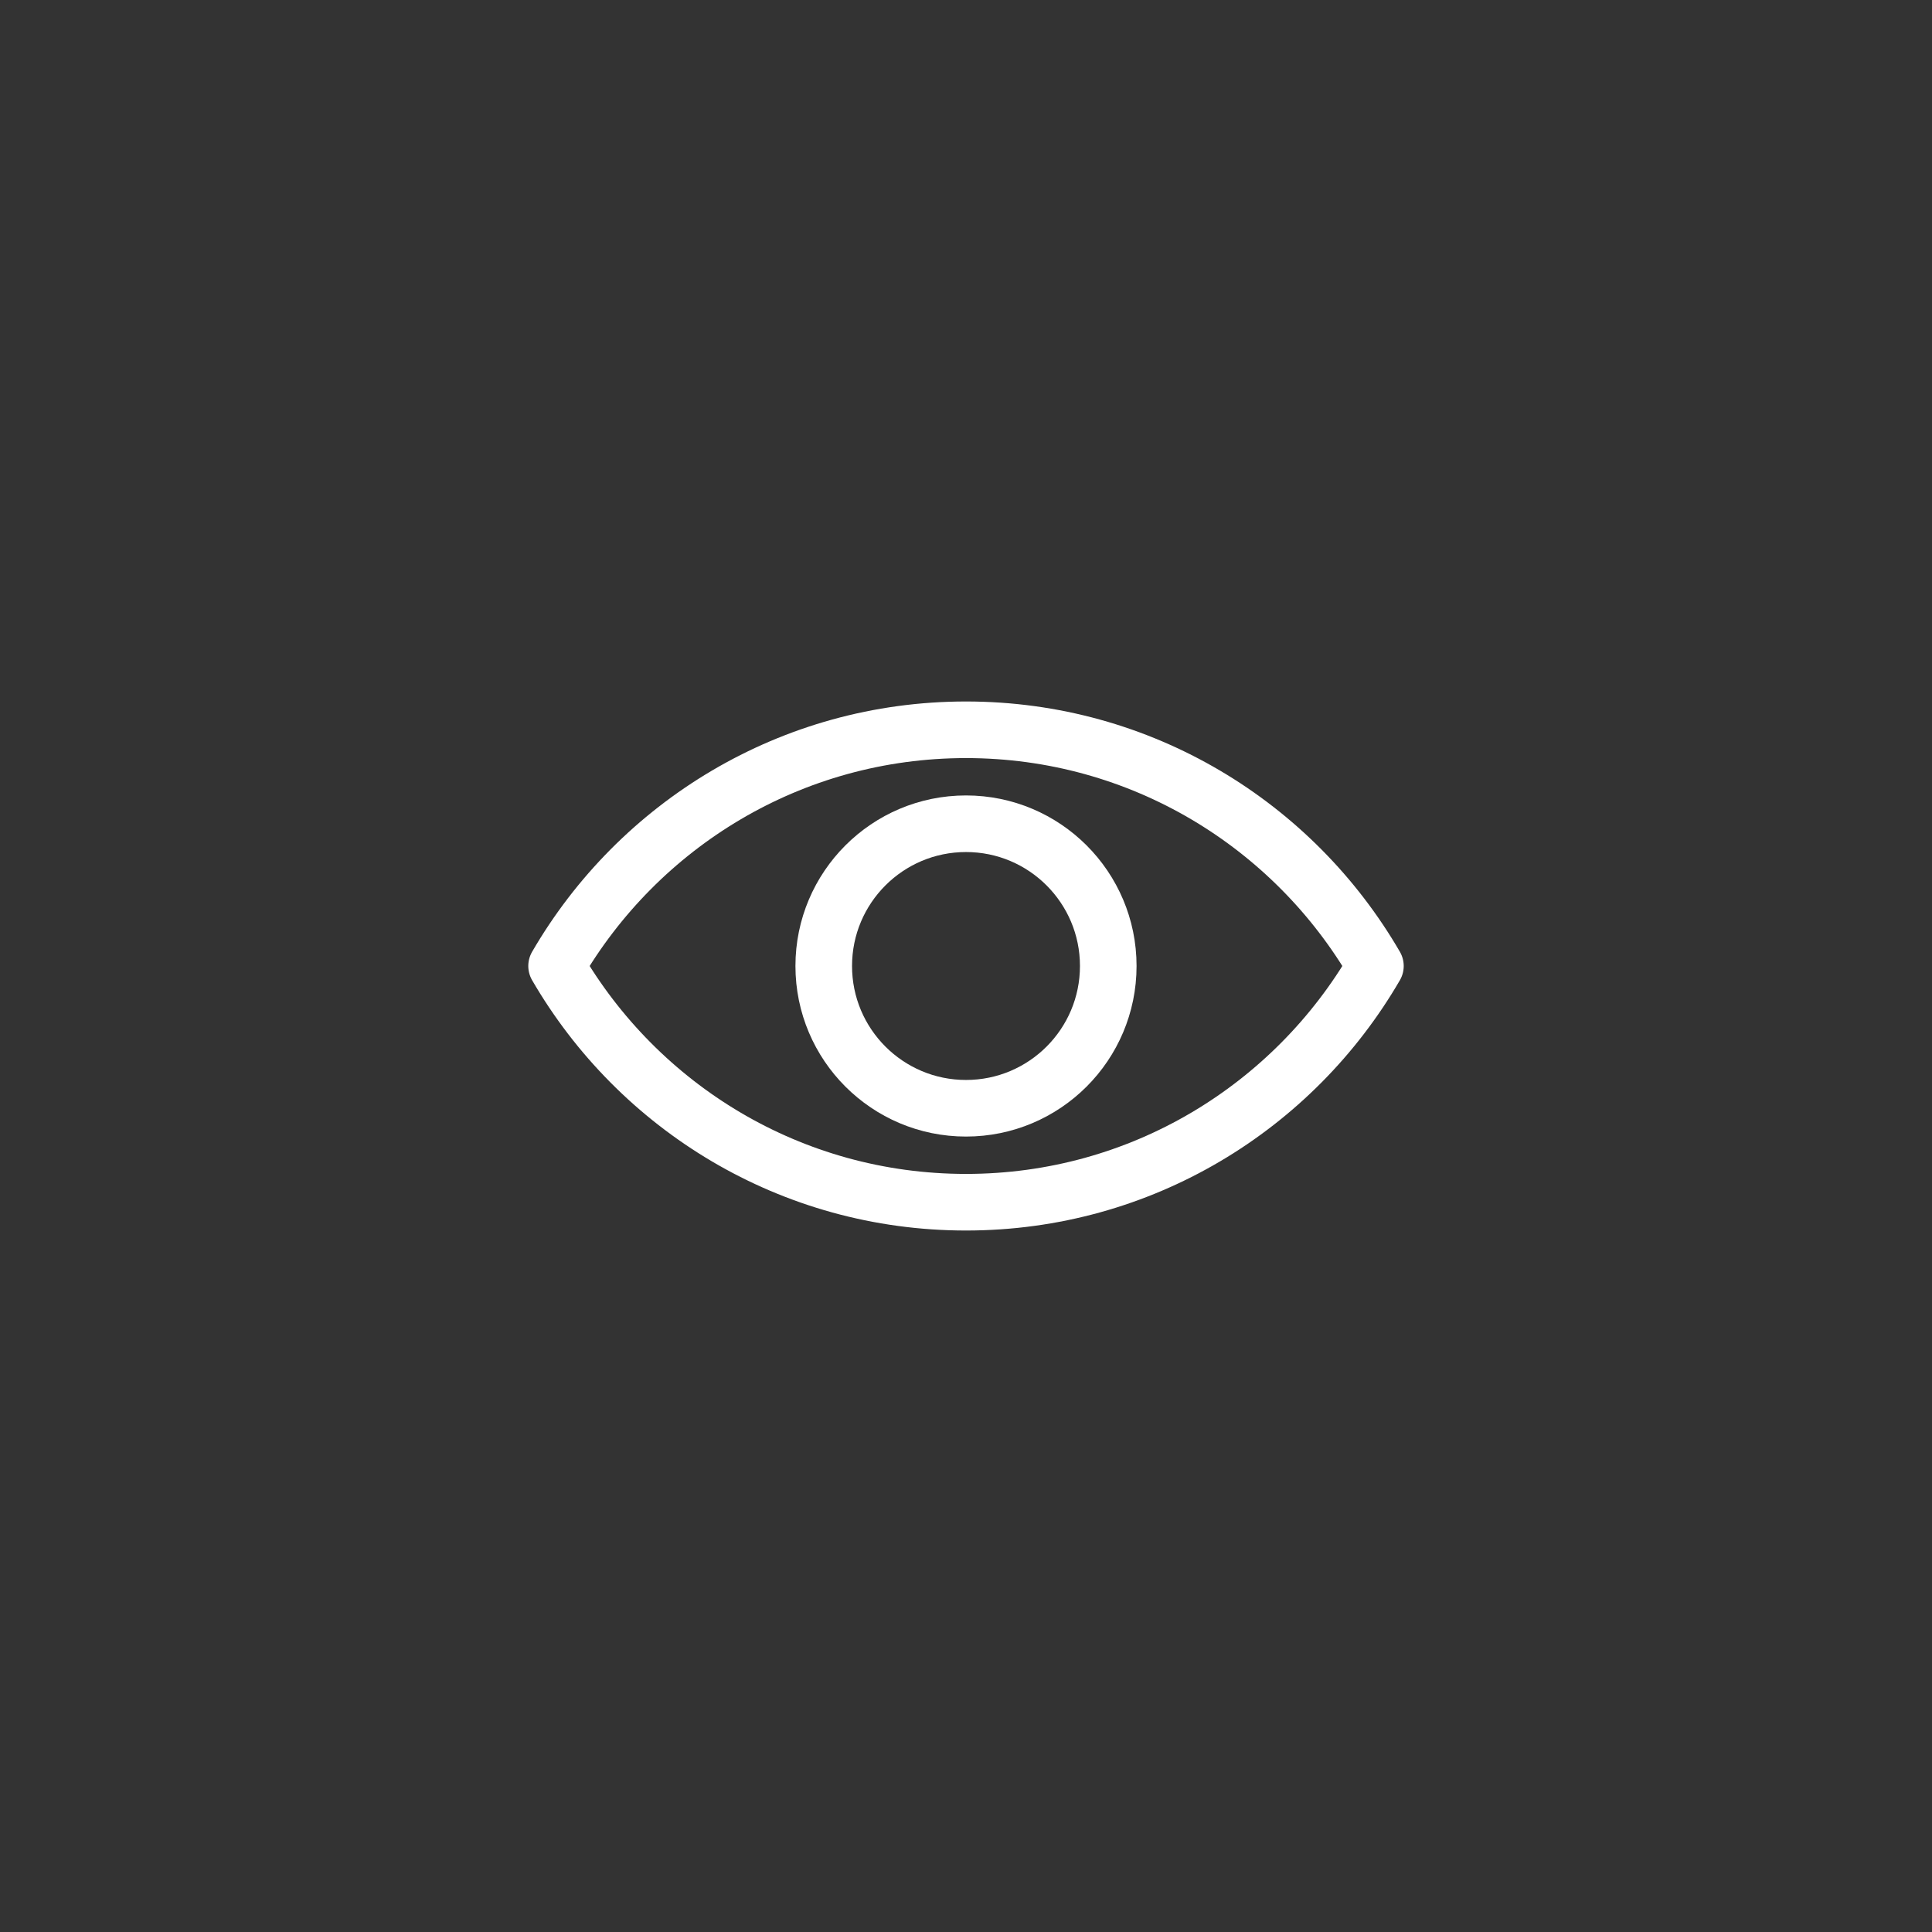 <?xml version="1.0" ?><svg enable-background="new 0 0 512 512" height="512px" id="Layer_1" version="1.1" viewBox="0 0 512 512" width="512px" xml:space="preserve" xmlns="http://www.w3.org/2000/svg" xmlns:xlink="http://www.w3.org/1999/xlink"><rect x="0" y="0" width="512" height="512" fill="#333333" stroke="none"/><g><path d="   M256,193.4c-46.4,0-86.8,25.2-108.5,62.6c21.7,37.4,62.1,62.6,108.5,62.6c46.4,0,86.8-25.2,108.5-62.6   C342.8,218.6,302.4,193.4,256,193.4z" fill="none" stroke="#ffff" stroke-linecap="round" stroke-linejoin="round" stroke-miterlimit="10" stroke-width="15"/><circle cx="256" cy="256" fill="none" r="37.7" stroke="#ffff" stroke-linecap="round" stroke-linejoin="round" stroke-miterlimit="10" stroke-width="15"/></g></svg>